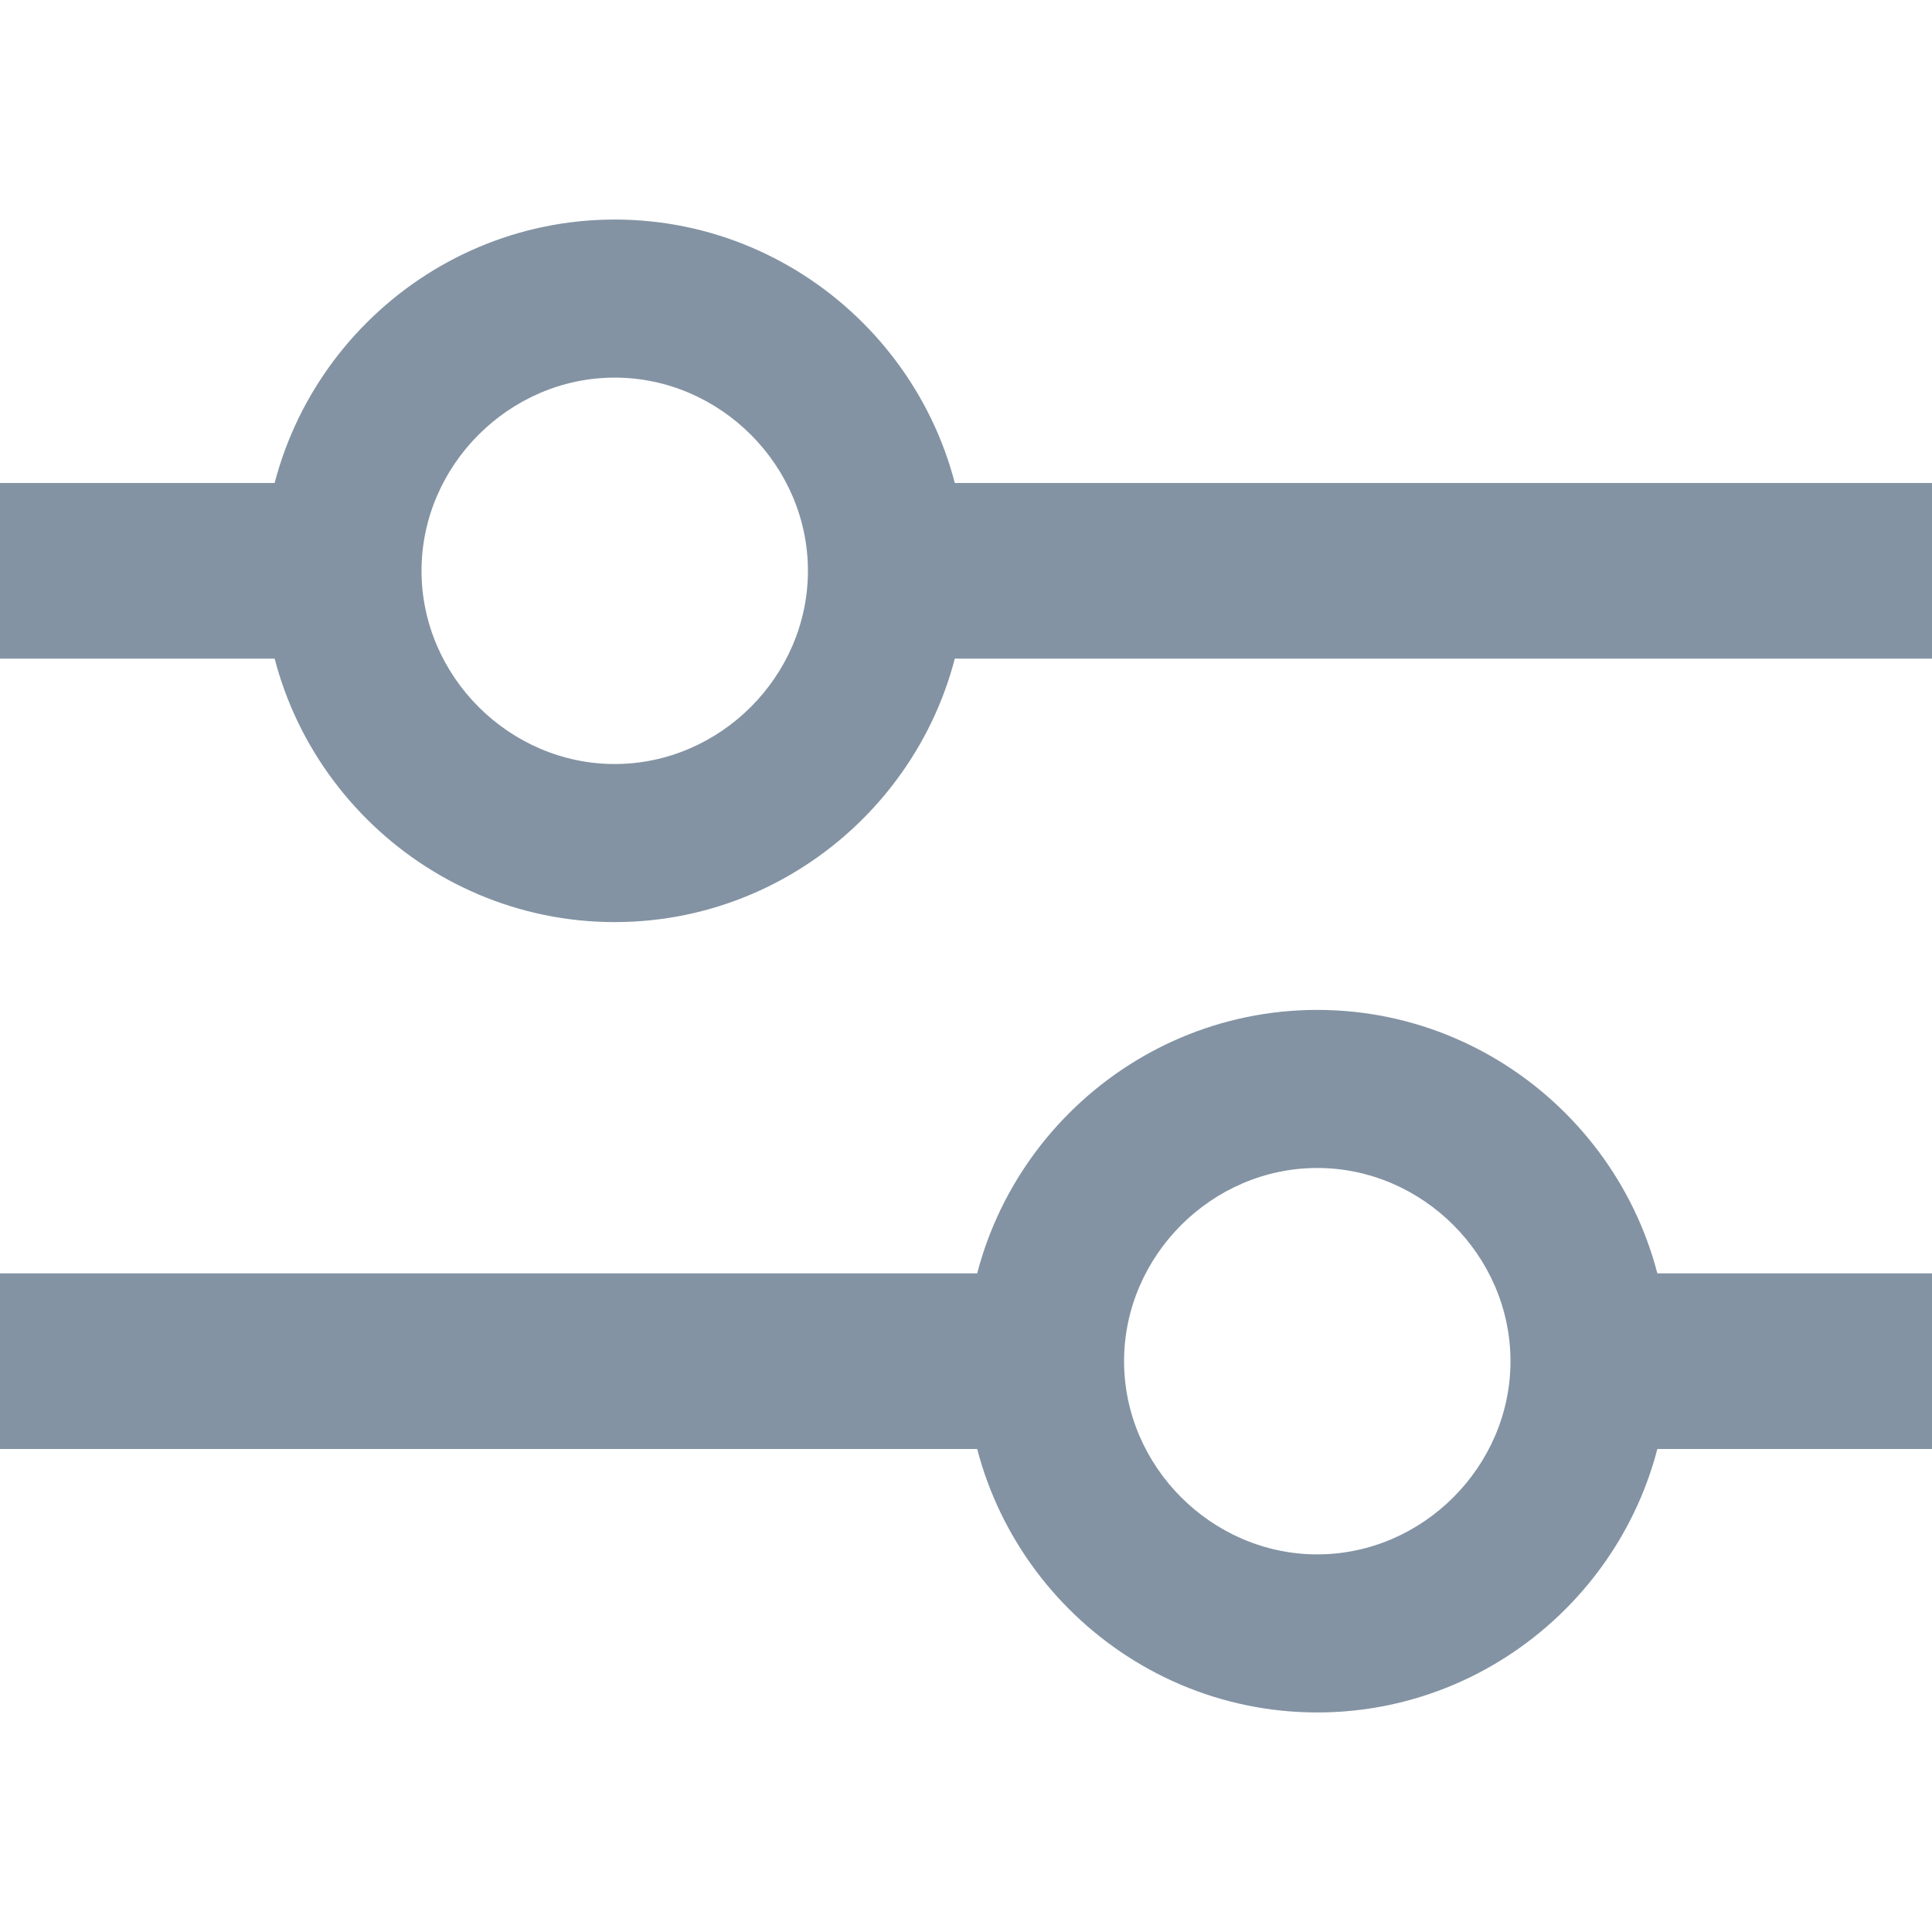 <?xml version="1.0"?>
<svg xmlns="http://www.w3.org/2000/svg" xmlns:xlink="http://www.w3.org/1999/xlink" xmlns:svgjs="http://svgjs.com/svgjs" version="1.1" width="512" height="512" x="0" y="0" viewBox="0 0 469.333 469.333" style="enable-background:new 0 0 512 512" xml:space="preserve" class=""><g>
<g xmlns="http://www.w3.org/2000/svg">
	<g>
		<g>
			<rect x="228.267" y="117.333" width="241.067" height="42.667" fill="#8393a3" data-original="#000000" style=""/>
			<rect x="0" y="117.333" width="70.4" height="42.667" fill="#8393a3" data-original="#000000" style=""/>
			<rect x="398.933" y="309.333" width="70.4" height="42.667" fill="#8393a3" data-original="#000000" style=""/>
			<rect x="0" y="309.333" width="241.067" height="42.667" fill="#8393a3" data-original="#000000" style=""/>
		</g>
	</g>
</g>
<g xmlns="http://www.w3.org/2000/svg">
	<g>
		<path d="M149.333,53.333C102.4,53.333,64,91.733,64,138.667C64,185.6,102.4,224,149.333,224c46.933,0,85.333-38.4,85.333-85.333    C234.667,91.733,196.267,53.333,149.333,53.333z M149.333,185.6c-25.6,0-46.933-21.333-46.933-46.933    c0-25.6,21.333-46.933,46.933-46.933c25.6,0,46.933,21.333,46.933,46.933C196.267,164.267,174.933,185.6,149.333,185.6z" fill="#8393a3" data-original="#000000" style=""/>
	</g>
</g>
<g xmlns="http://www.w3.org/2000/svg">
	<g>
		<path d="M320,245.333c-46.933,0-85.333,38.4-85.333,85.333S273.067,416,320,416s85.333-38.4,85.333-85.333    S366.933,245.333,320,245.333z M320,377.6c-25.6,0-46.933-21.333-46.933-46.933S294.4,283.733,320,283.733    c25.6,0,46.933,21.333,46.933,46.933S345.6,377.6,320,377.6z" fill="#8393a3" data-original="#000000" style=""/>
	</g>
</g>
<g xmlns="http://www.w3.org/2000/svg">
</g>
<g xmlns="http://www.w3.org/2000/svg">
</g>
<g xmlns="http://www.w3.org/2000/svg">
</g>
<g xmlns="http://www.w3.org/2000/svg">
</g>
<g xmlns="http://www.w3.org/2000/svg">
</g>
<g xmlns="http://www.w3.org/2000/svg">
</g>
<g xmlns="http://www.w3.org/2000/svg">
</g>
<g xmlns="http://www.w3.org/2000/svg">
</g>
<g xmlns="http://www.w3.org/2000/svg">
</g>
<g xmlns="http://www.w3.org/2000/svg">
</g>
<g xmlns="http://www.w3.org/2000/svg">
</g>
<g xmlns="http://www.w3.org/2000/svg">
</g>
<g xmlns="http://www.w3.org/2000/svg">
</g>
<g xmlns="http://www.w3.org/2000/svg">
</g>
<g xmlns="http://www.w3.org/2000/svg">
</g>
</g></svg>
